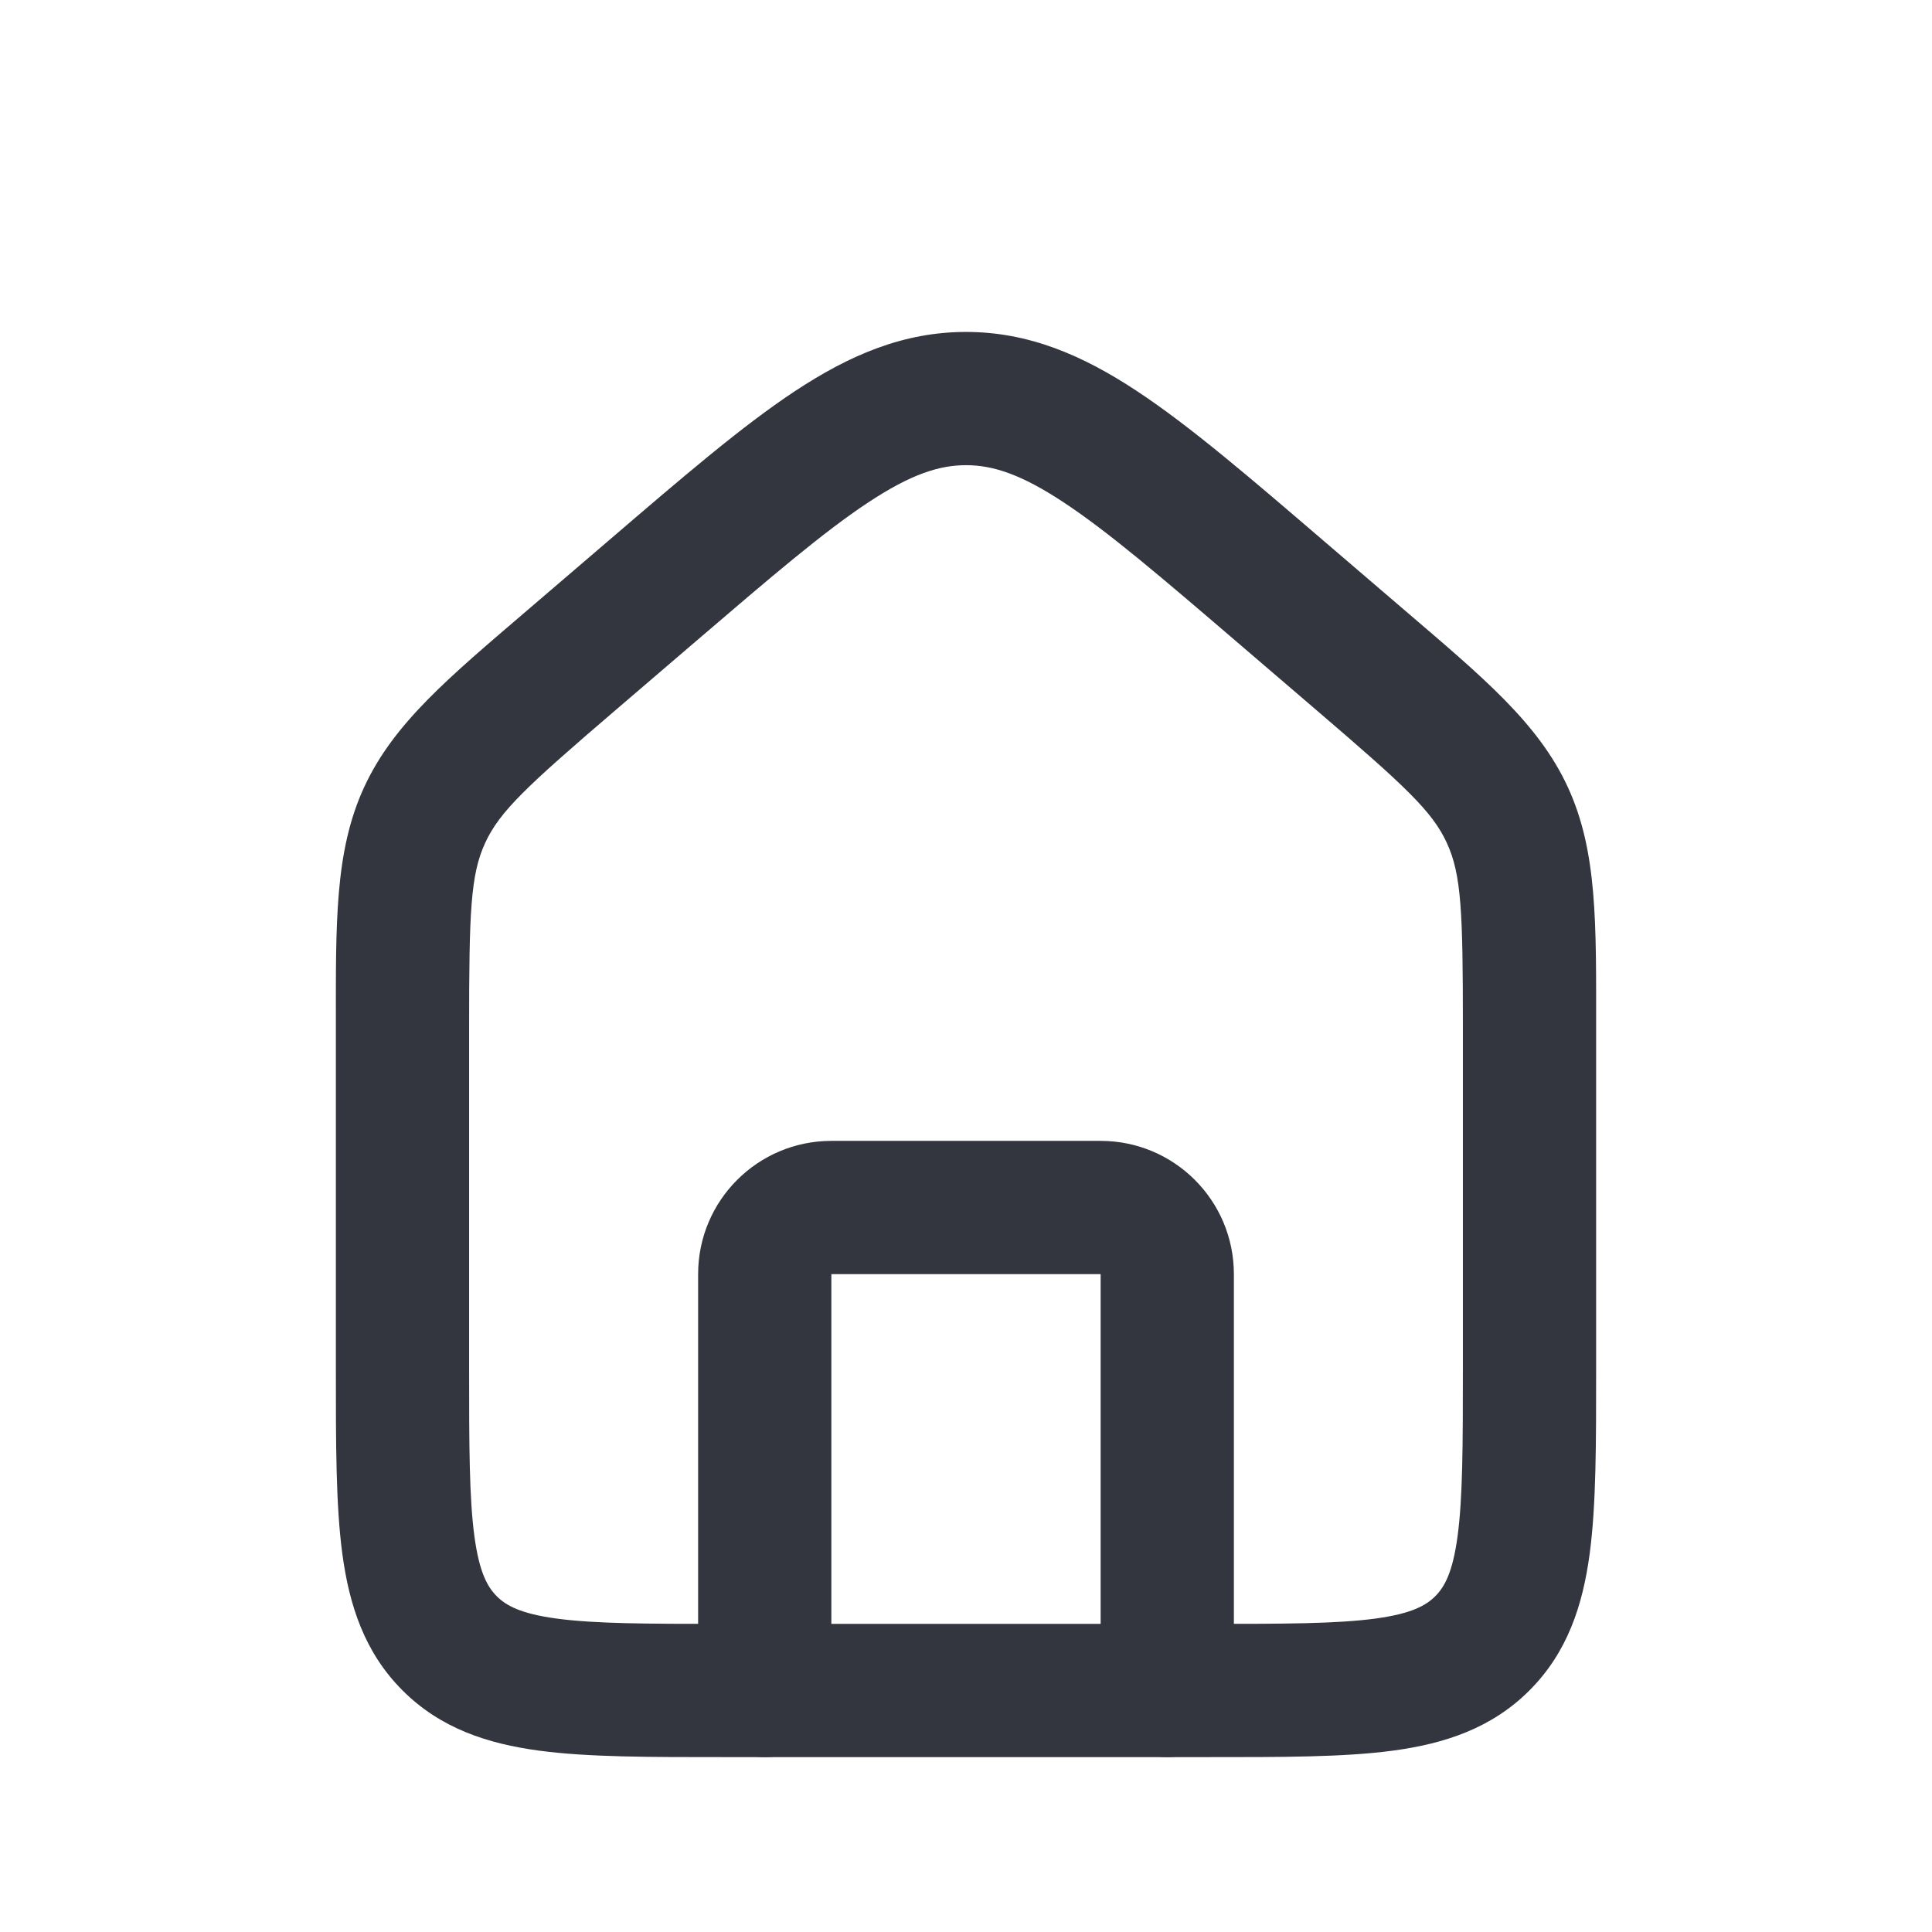 <svg width="58" height="58" viewBox="0 0 58 58" fill="none" xmlns="http://www.w3.org/2000/svg" xmlns:xlink="http://www.w3.org/1999/xlink">
<path d="M19.563,17.755L20.865,19.274L20.865,19.274L19.563,17.755ZM38.436,17.755L37.135,19.274L37.135,19.274L38.436,17.755ZM40.853,19.826L42.155,18.308L42.155,18.308L40.853,19.826ZM17.147,19.826L15.845,18.308L15.845,18.308L17.147,19.826ZM43.917,30.836L43.917,41.083L47.917,41.083L47.917,30.836L43.917,30.836ZM36.25,48.75L21.75,48.75L21.75,52.75L36.25,52.75L36.25,48.75ZM14.083,41.083L14.083,30.836L10.083,30.836L10.083,41.083L14.083,41.083ZM18.448,21.345L20.865,19.274L18.262,16.237L15.845,18.308L18.448,21.345ZM37.135,19.274L39.551,21.345L42.155,18.308L39.738,16.237L37.135,19.274ZM20.865,19.274C23.156,17.31 24.735,15.961 26.067,15.082C27.352,14.233 28.2,13.965 29,13.965L29,9.965C27.118,9.965 25.499,10.663 23.862,11.744C22.272,12.794 20.474,14.34 18.262,16.237L20.865,19.274ZM39.738,16.237C37.526,14.34 35.727,12.794 34.137,11.744C32.501,10.663 30.881,9.965 29,9.965L29,13.965C29.8,13.965 30.648,14.233 31.933,15.082C33.265,15.961 34.844,17.31 37.135,19.274L39.738,16.237ZM21.75,48.75C19.415,48.75 17.865,48.746 16.713,48.591C15.619,48.444 15.187,48.194 14.913,47.92L12.085,50.748C13.226,51.89 14.642,52.348 16.18,52.555C17.66,52.754 19.528,52.75 21.75,52.75L21.75,48.75ZM10.083,41.083C10.083,43.305 10.079,45.173 10.278,46.653C10.485,48.191 10.943,49.607 12.085,50.748L14.913,47.92C14.639,47.646 14.39,47.215 14.242,46.12C14.087,44.968 14.083,43.418 14.083,41.083L10.083,41.083ZM43.917,41.083C43.917,43.418 43.912,44.968 43.757,46.12C43.61,47.215 43.361,47.646 43.087,47.92L45.915,50.748C47.056,49.607 47.515,48.191 47.722,46.653C47.921,45.173 47.917,43.305 47.917,41.083L43.917,41.083ZM36.25,52.75C38.472,52.75 40.339,52.754 41.82,52.555C43.358,52.348 44.774,51.89 45.915,50.748L43.087,47.92C42.812,48.194 42.381,48.444 41.287,48.591C40.135,48.746 38.585,48.75 36.25,48.75L36.25,52.75ZM47.917,30.836C47.917,27.737 47.959,25.569 47.07,23.636L43.436,25.307C43.874,26.259 43.917,27.371 43.917,30.836L47.917,30.836ZM39.551,21.345C42.182,23.6 42.999,24.356 43.436,25.307L47.07,23.636C46.181,21.703 44.507,20.324 42.155,18.308L39.551,21.345ZM14.083,30.836C14.083,27.371 14.126,26.259 14.564,25.307L10.93,23.636C10.04,25.569 10.083,27.737 10.083,30.836L14.083,30.836ZM15.845,18.308C13.493,20.324 11.819,21.703 10.93,23.636L14.564,25.307C15.001,24.356 15.818,23.6 18.448,21.345L15.845,18.308Z" fill="#33363F"/>
<path d="M33.042,50.75C33.042,51.855 33.937,52.75 35.042,52.75C36.146,52.75 37.042,51.855 37.042,50.75L33.042,50.75ZM20.958,50.75C20.958,51.855 21.854,52.75 22.958,52.75C24.063,52.75 24.958,51.855 24.958,50.75L20.958,50.75ZM24.958,38.25L33.042,38.25L33.042,34.25L24.958,34.25L24.958,38.25ZM33.042,38.25L33.042,50.75L37.042,50.75L37.042,38.25L33.042,38.25ZM20.958,38.25L20.958,50.75L24.958,50.75L24.958,38.25L20.958,38.25ZM33.042,38.25L33.042,38.25L37.042,38.25C37.042,36.041 35.251,34.25 33.042,34.25L33.042,38.25ZM24.958,34.25C22.749,34.25 20.958,36.041 20.958,38.25L24.958,38.25L24.958,34.25Z" fill="#33363F"/>
</svg>
